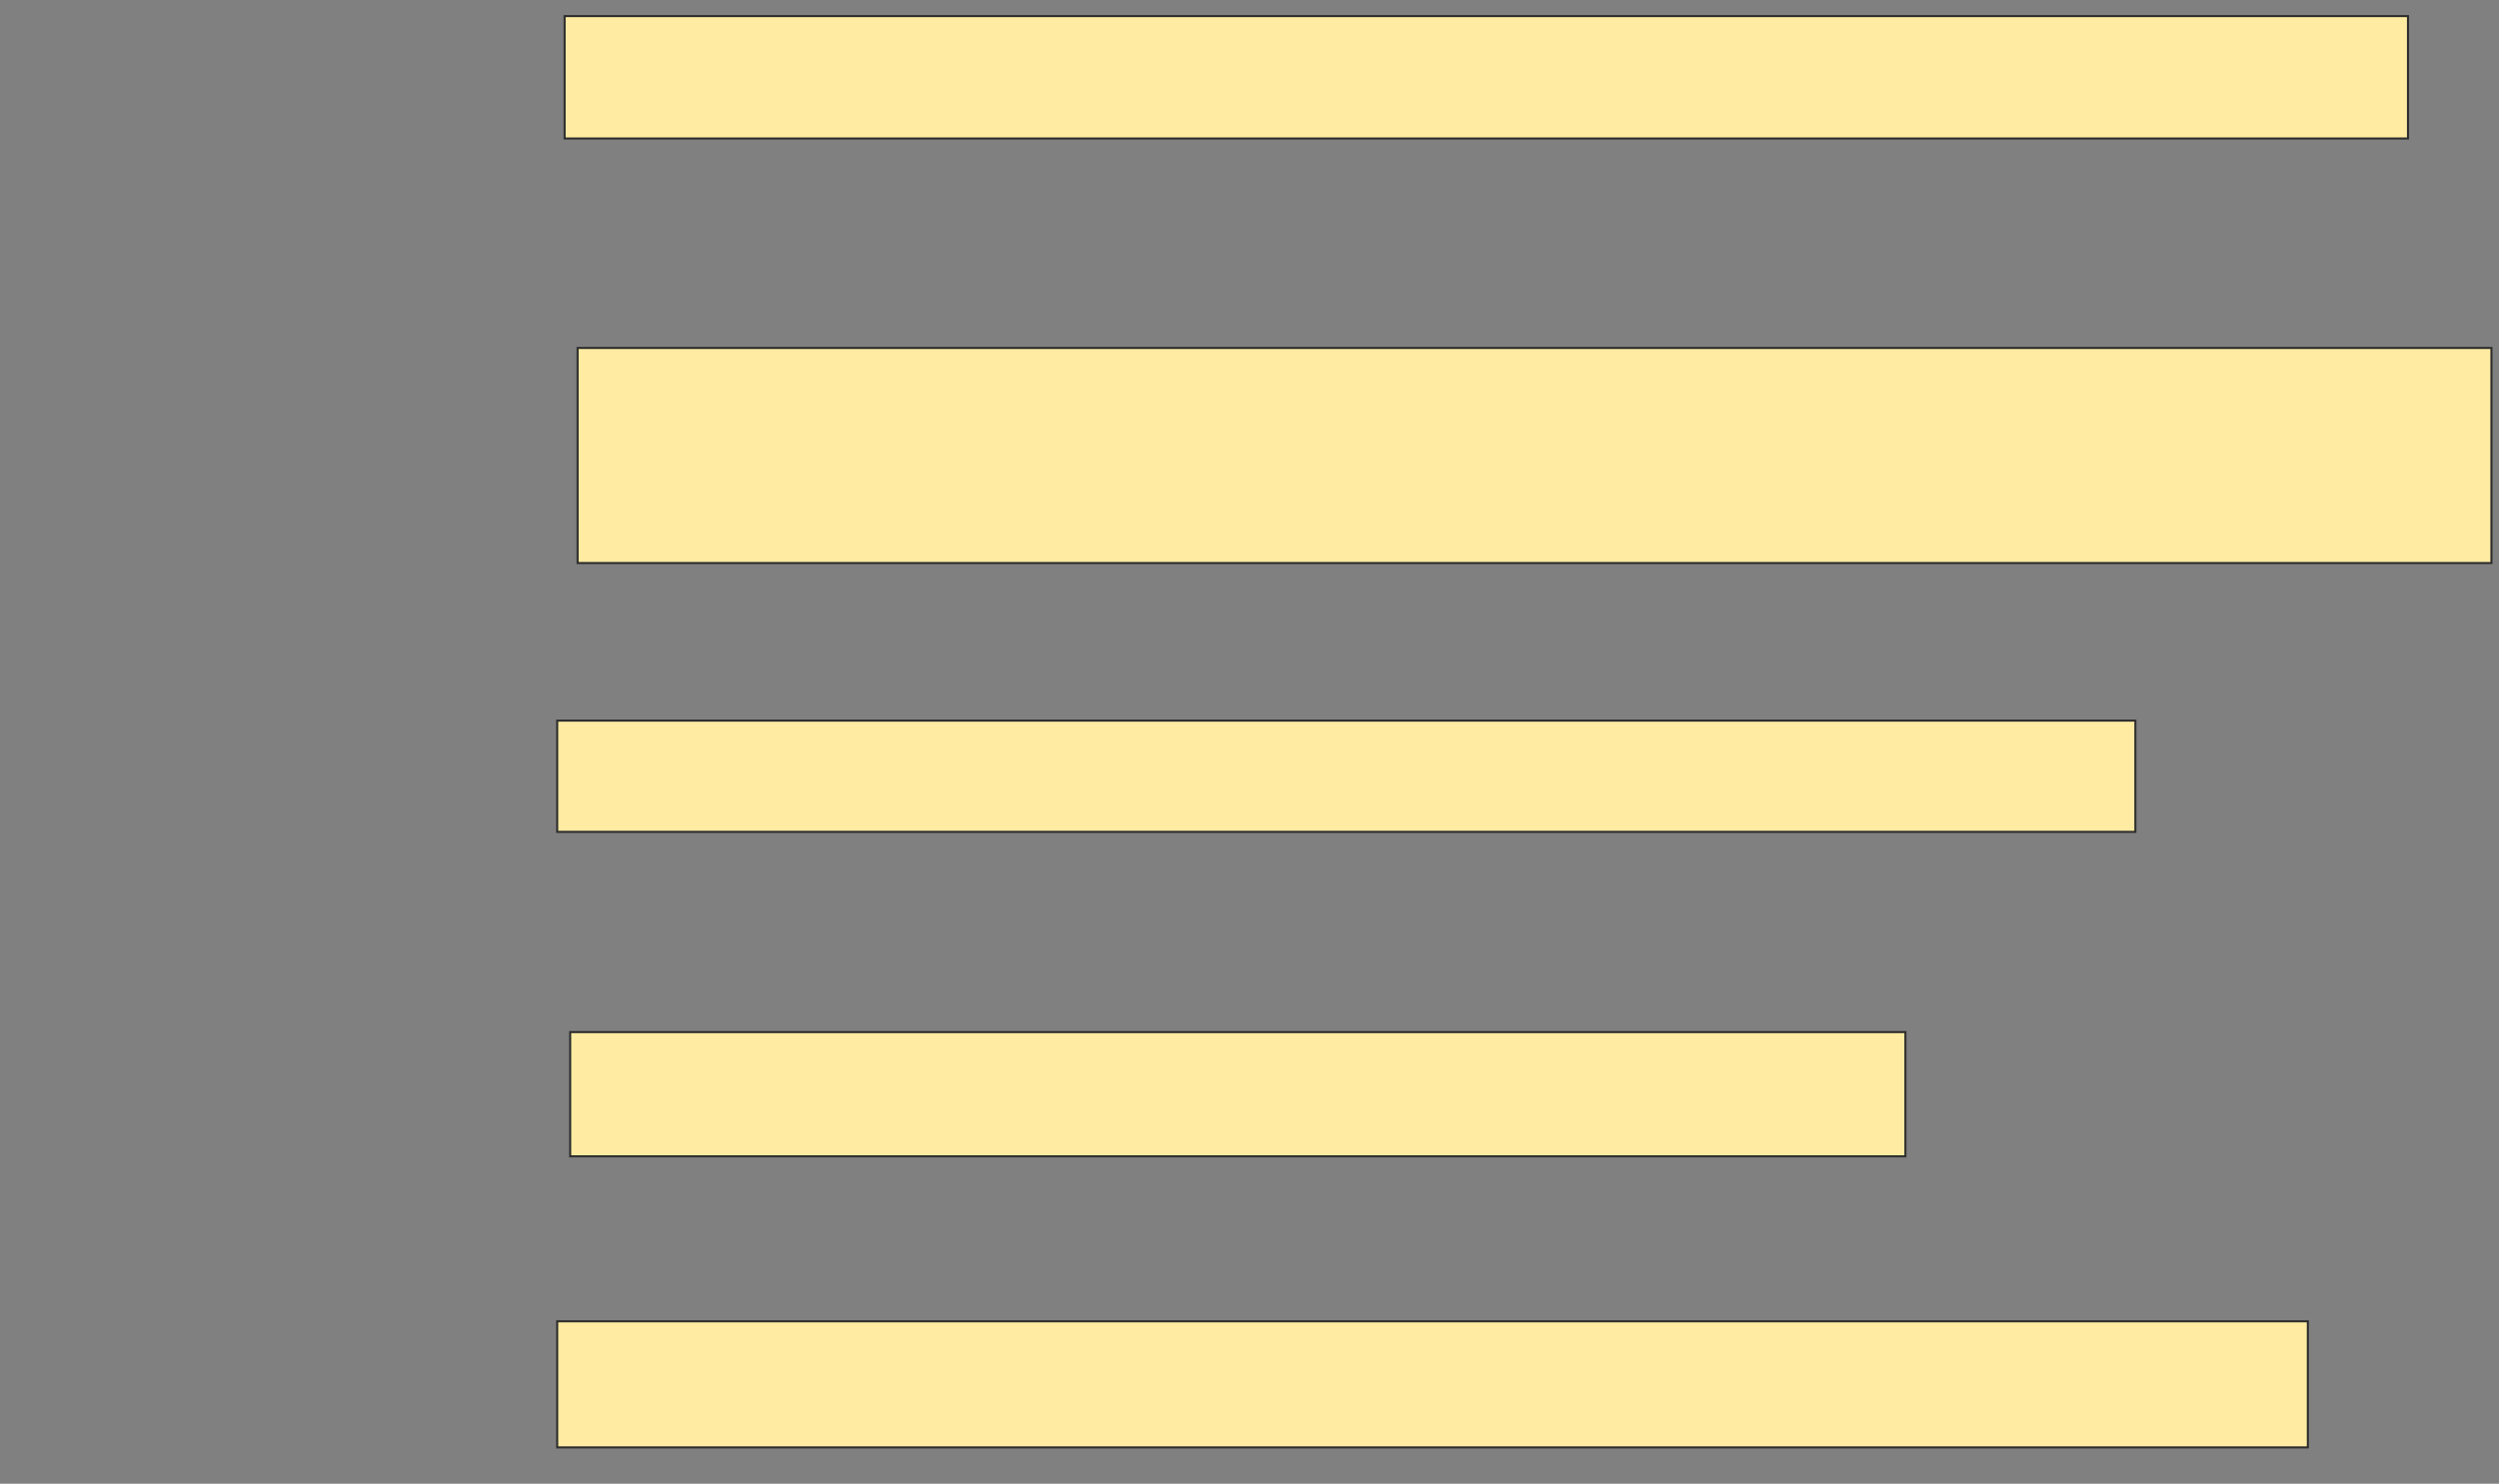 <svg xmlns="http://www.w3.org/2000/svg" width="1214" height="721">
 <rect width="100%" height="100%" fill="#808080" stroke="none"/>
 <!-- Created with Image Occlusion Enhanced -->
 <g>
  <title>Labels</title>
 </g>
 <g>
  <title>Masks</title>
  <rect id="e7a43274a5db4e0f8b522f97eeedd557-ao-1" height="59.459" width="895.495" y="7.829" x="274.288" stroke="#2D2D2D" fill="#FFEBA2"/>
  <rect id="e7a43274a5db4e0f8b522f97eeedd557-ao-2" height="104.504" width="929.73" y="169.09" x="280.595" stroke="#2D2D2D" fill="#FFEBA2"/>
  <rect id="e7a43274a5db4e0f8b522f97eeedd557-ao-3" height="54.054" width="766.667" y="350.171" x="270.685" stroke="#2D2D2D" fill="#FFEBA2"/>
  <rect id="e7a43274a5db4e0f8b522f97eeedd557-ao-4" height="60.36" width="648.649" y="501.523" x="276.991" stroke="#2D2D2D" fill="#FFEBA2"/>
  <rect id="e7a43274a5db4e0f8b522f97eeedd557-ao-5" height="61.261" width="850.45" y="642.063" x="270.685" stroke="#2D2D2D" fill="#FFEBA2"/>
 </g>
</svg>